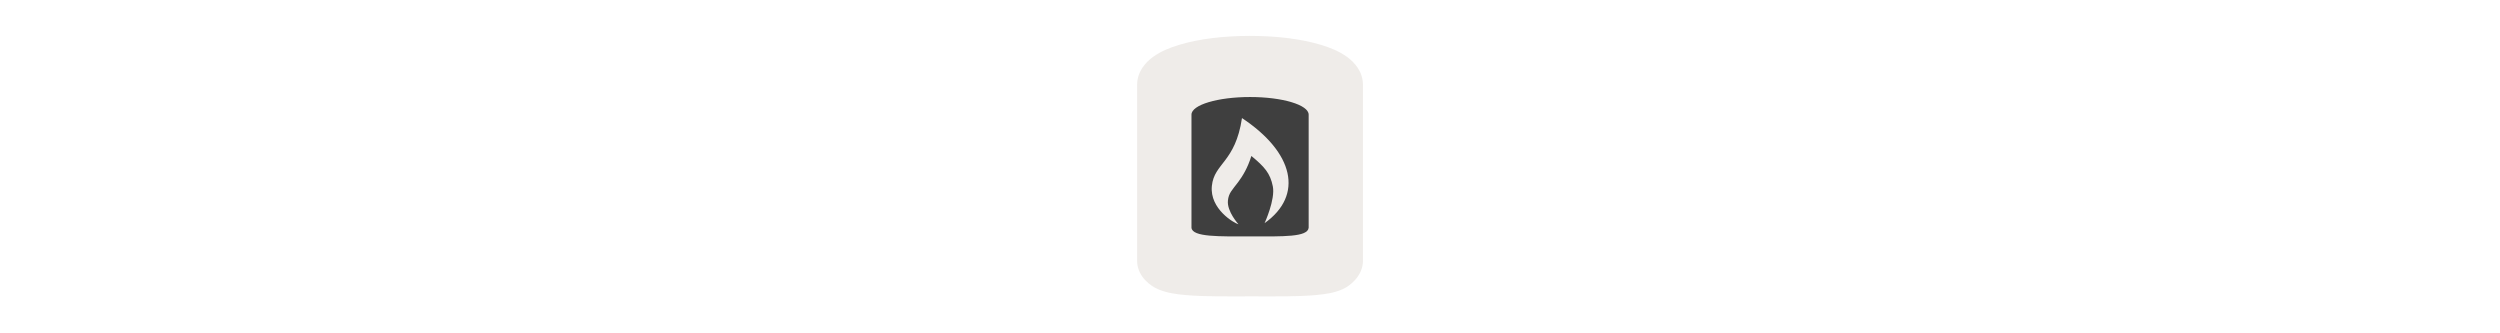 <svg width="300" height="40" viewBox="0 0 300 40" fill="none" xmlns="http://www.w3.org/2000/svg" xmlns:xlink="http://www.w3.org/1999/xlink">

<g transform="translate(130, 0) scale(2.5 2.5) "> 

<path opacity="0.812" d="M8.002 1.723C6.709 1.723 5.538 1.871 4.606 2.151C4.14 2.291 3.731 2.458 3.364 2.719C2.996 2.98 2.582 3.428 2.582 4.078V7.084V12.534C2.582 12.568 2.584 12.601 2.587 12.635C2.651 13.3 3.219 13.736 3.628 13.9C4.038 14.064 4.438 14.12 4.892 14.161C5.799 14.244 6.903 14.225 8.082 14.225C9.261 14.225 10.324 14.244 11.197 14.159C11.634 14.117 12.022 14.063 12.424 13.892C12.826 13.72 13.356 13.261 13.417 12.635C13.42 12.601 13.422 12.568 13.422 12.534V7.084V4.078C13.422 3.428 13.008 2.98 12.64 2.719C12.273 2.458 11.864 2.291 11.398 2.151C10.466 1.871 9.295 1.723 8.002 1.723Z" fill="#EBE7E4"/>

</g>%n%n
<g transform="translate(139, 9) scale(0.688 0.688) "> 

<path fill-rule="nonzero" fill="rgb(24.706%, 24.706%, 24.706%)" fill-opacity="1" d="M 16 3.84 C 10.359 3.84 5.781 5.215 5.781 6.91 L 5.781 26.641 C 5.941 28.293 10.645 28.156 16.188 28.156 C 21.727 28.156 26.059 28.293 26.219 26.641 L 26.219 6.91 C 26.219 5.215 21.641 3.84 16 3.84 Z M 14.59 7.512 C 23.633 13.504 25.391 20.961 18.531 25.844 C 18.531 25.844 20.43 21.719 19.969 19.422 C 19.512 17.125 18.523 16.02 16.227 14.121 C 15.582 16.219 14.703 17.637 13.926 18.676 C 12.844 20.113 12.27 20.59 12.137 21.906 C 11.945 23.809 13.98 26.035 13.98 26.035 C 13.27 25.867 8.93 23.383 9.336 19.352 C 9.738 15.344 13.426 15.273 14.59 7.512 Z M 14.59 7.512 "/>

</g>%n%n</svg>